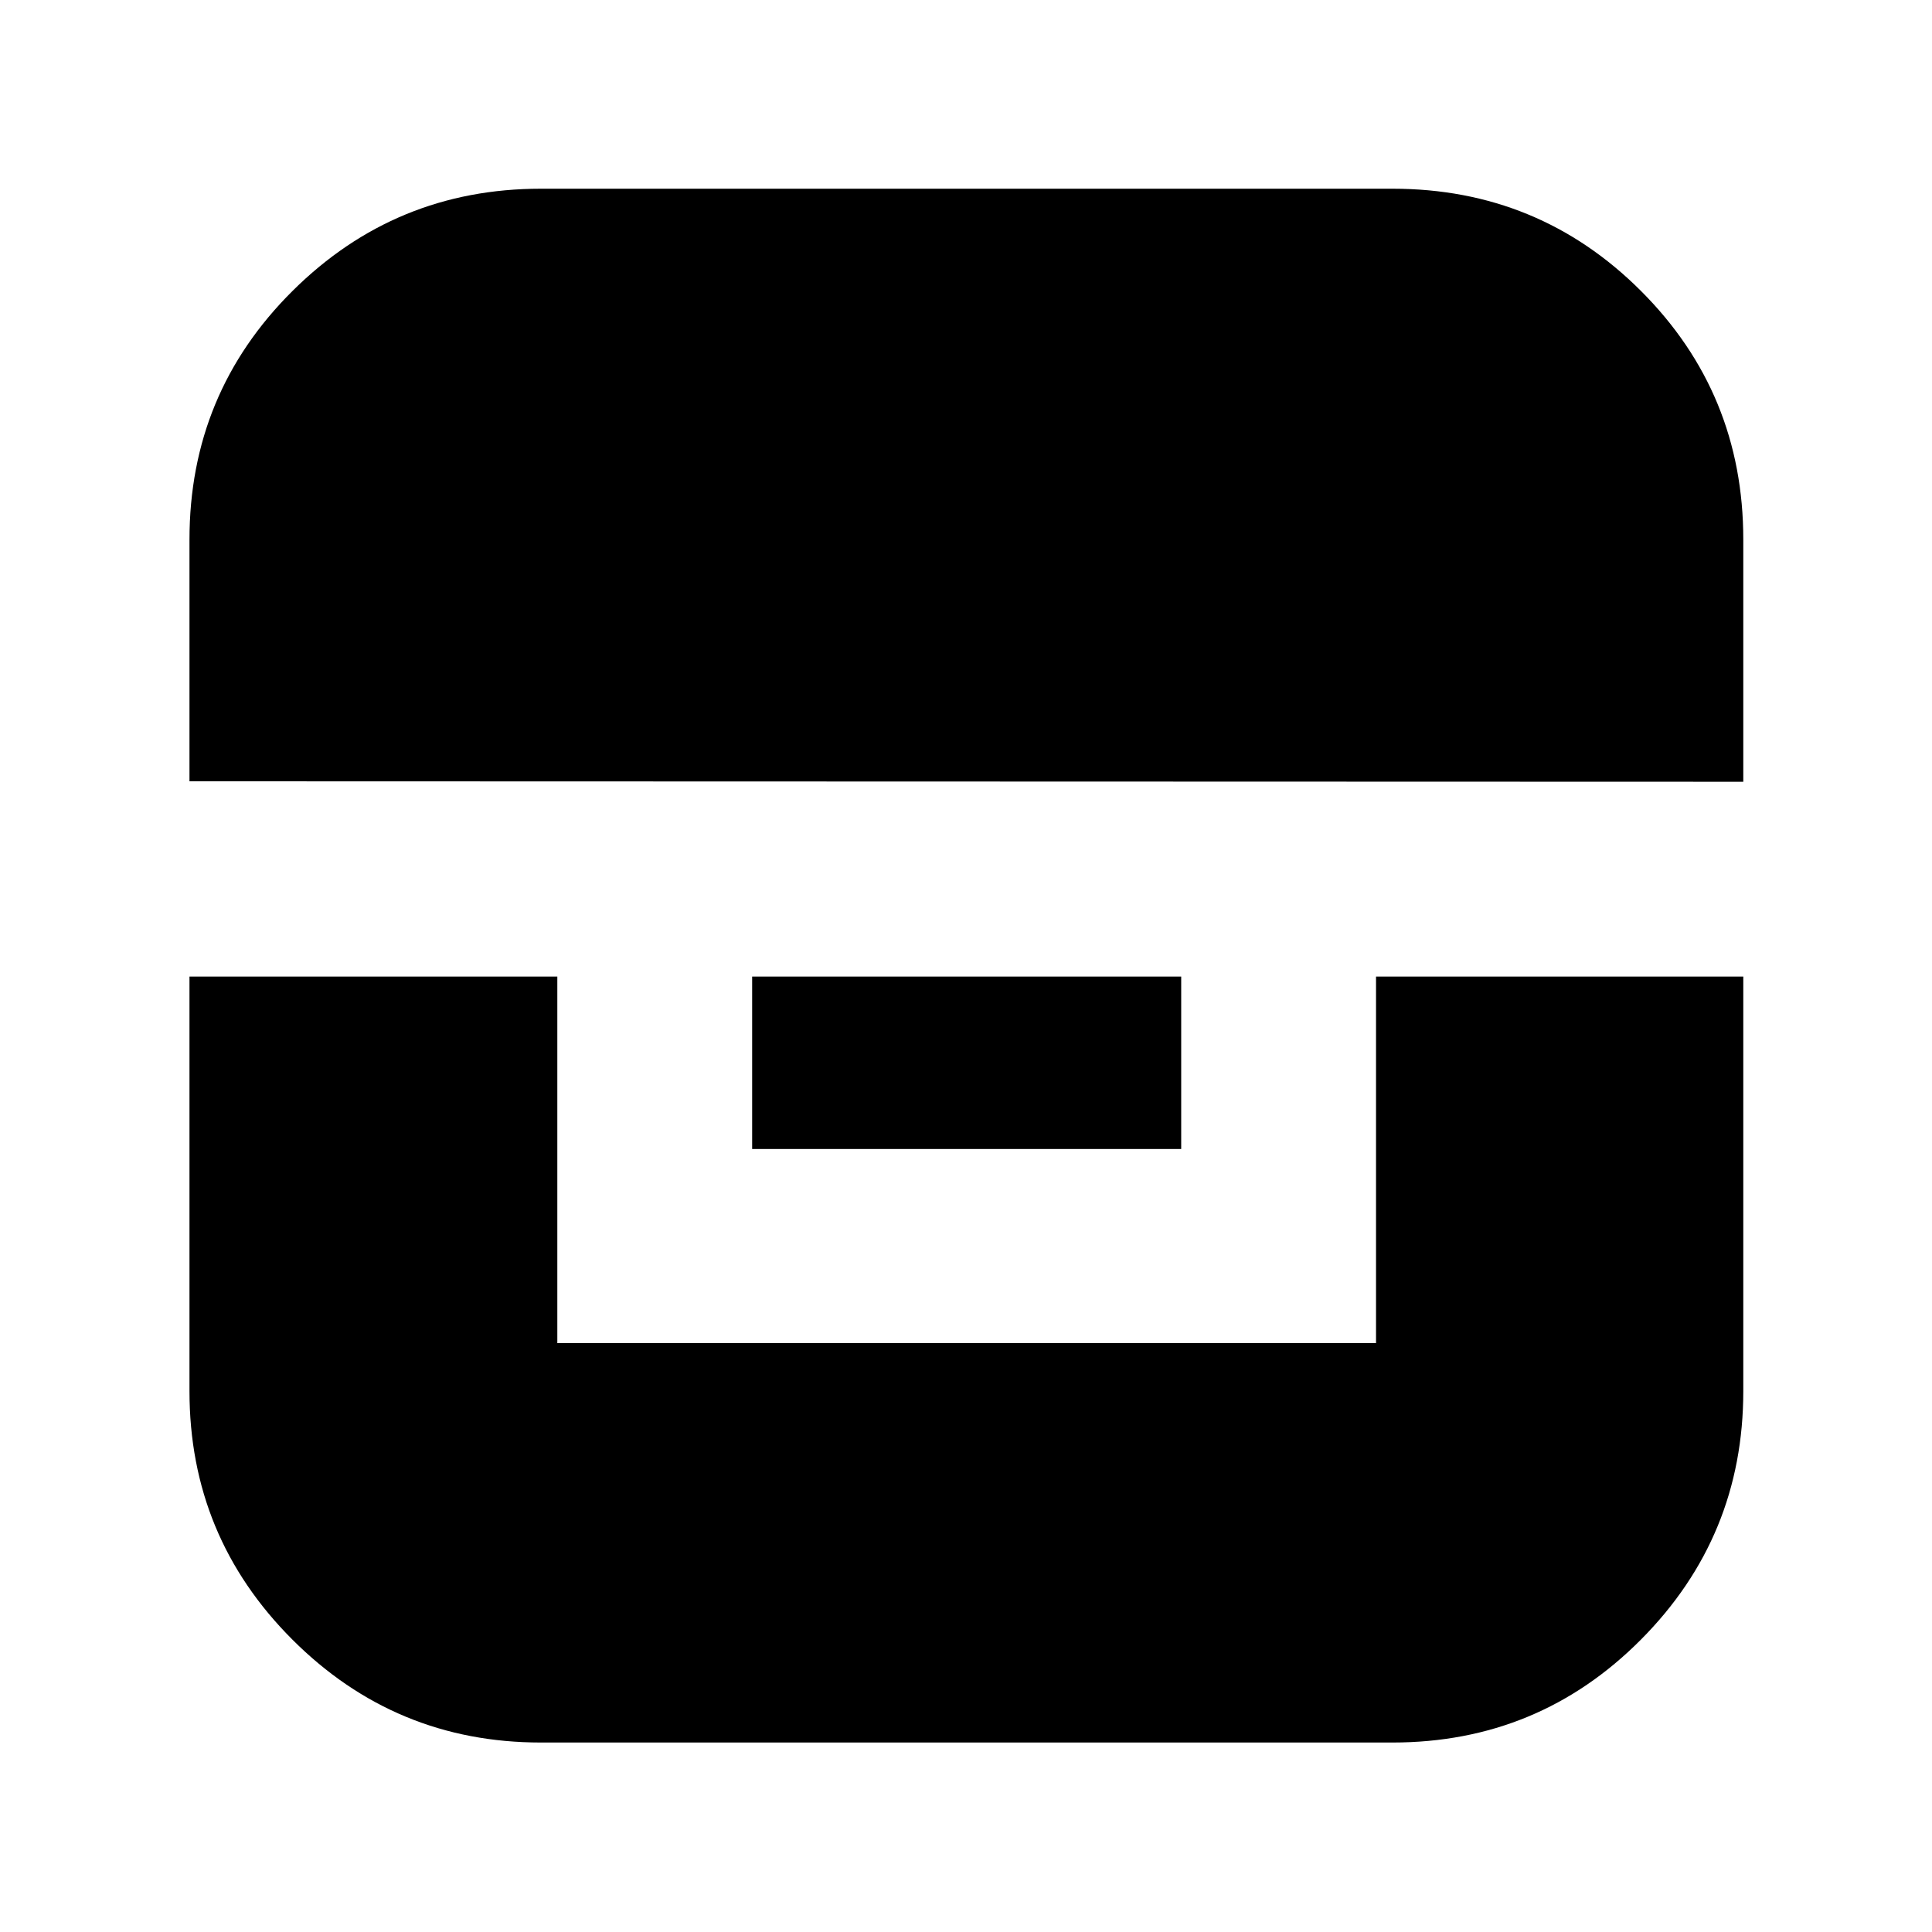 <svg xmlns="http://www.w3.org/2000/svg" height="40" viewBox="0 -960 960 960" width="40"><path d="M94.15-474.74v205.99q0 72.32 51.14 123.46t123.46 51.14h423.16q72.6 0 123.46-51.14t50.86-123.46v-205.99H683.74v182.12H276.93v-182.12H94.15Zm279.59 0v85.68h213.19v-85.68H373.74ZM94.15-571.78l772.08.23v-120.36q0-72.67-50.82-123.5-50.83-50.82-123.5-50.82H268.75q-72.32 0-123.46 50.86T94.15-691.91v120.13Z"/></svg>